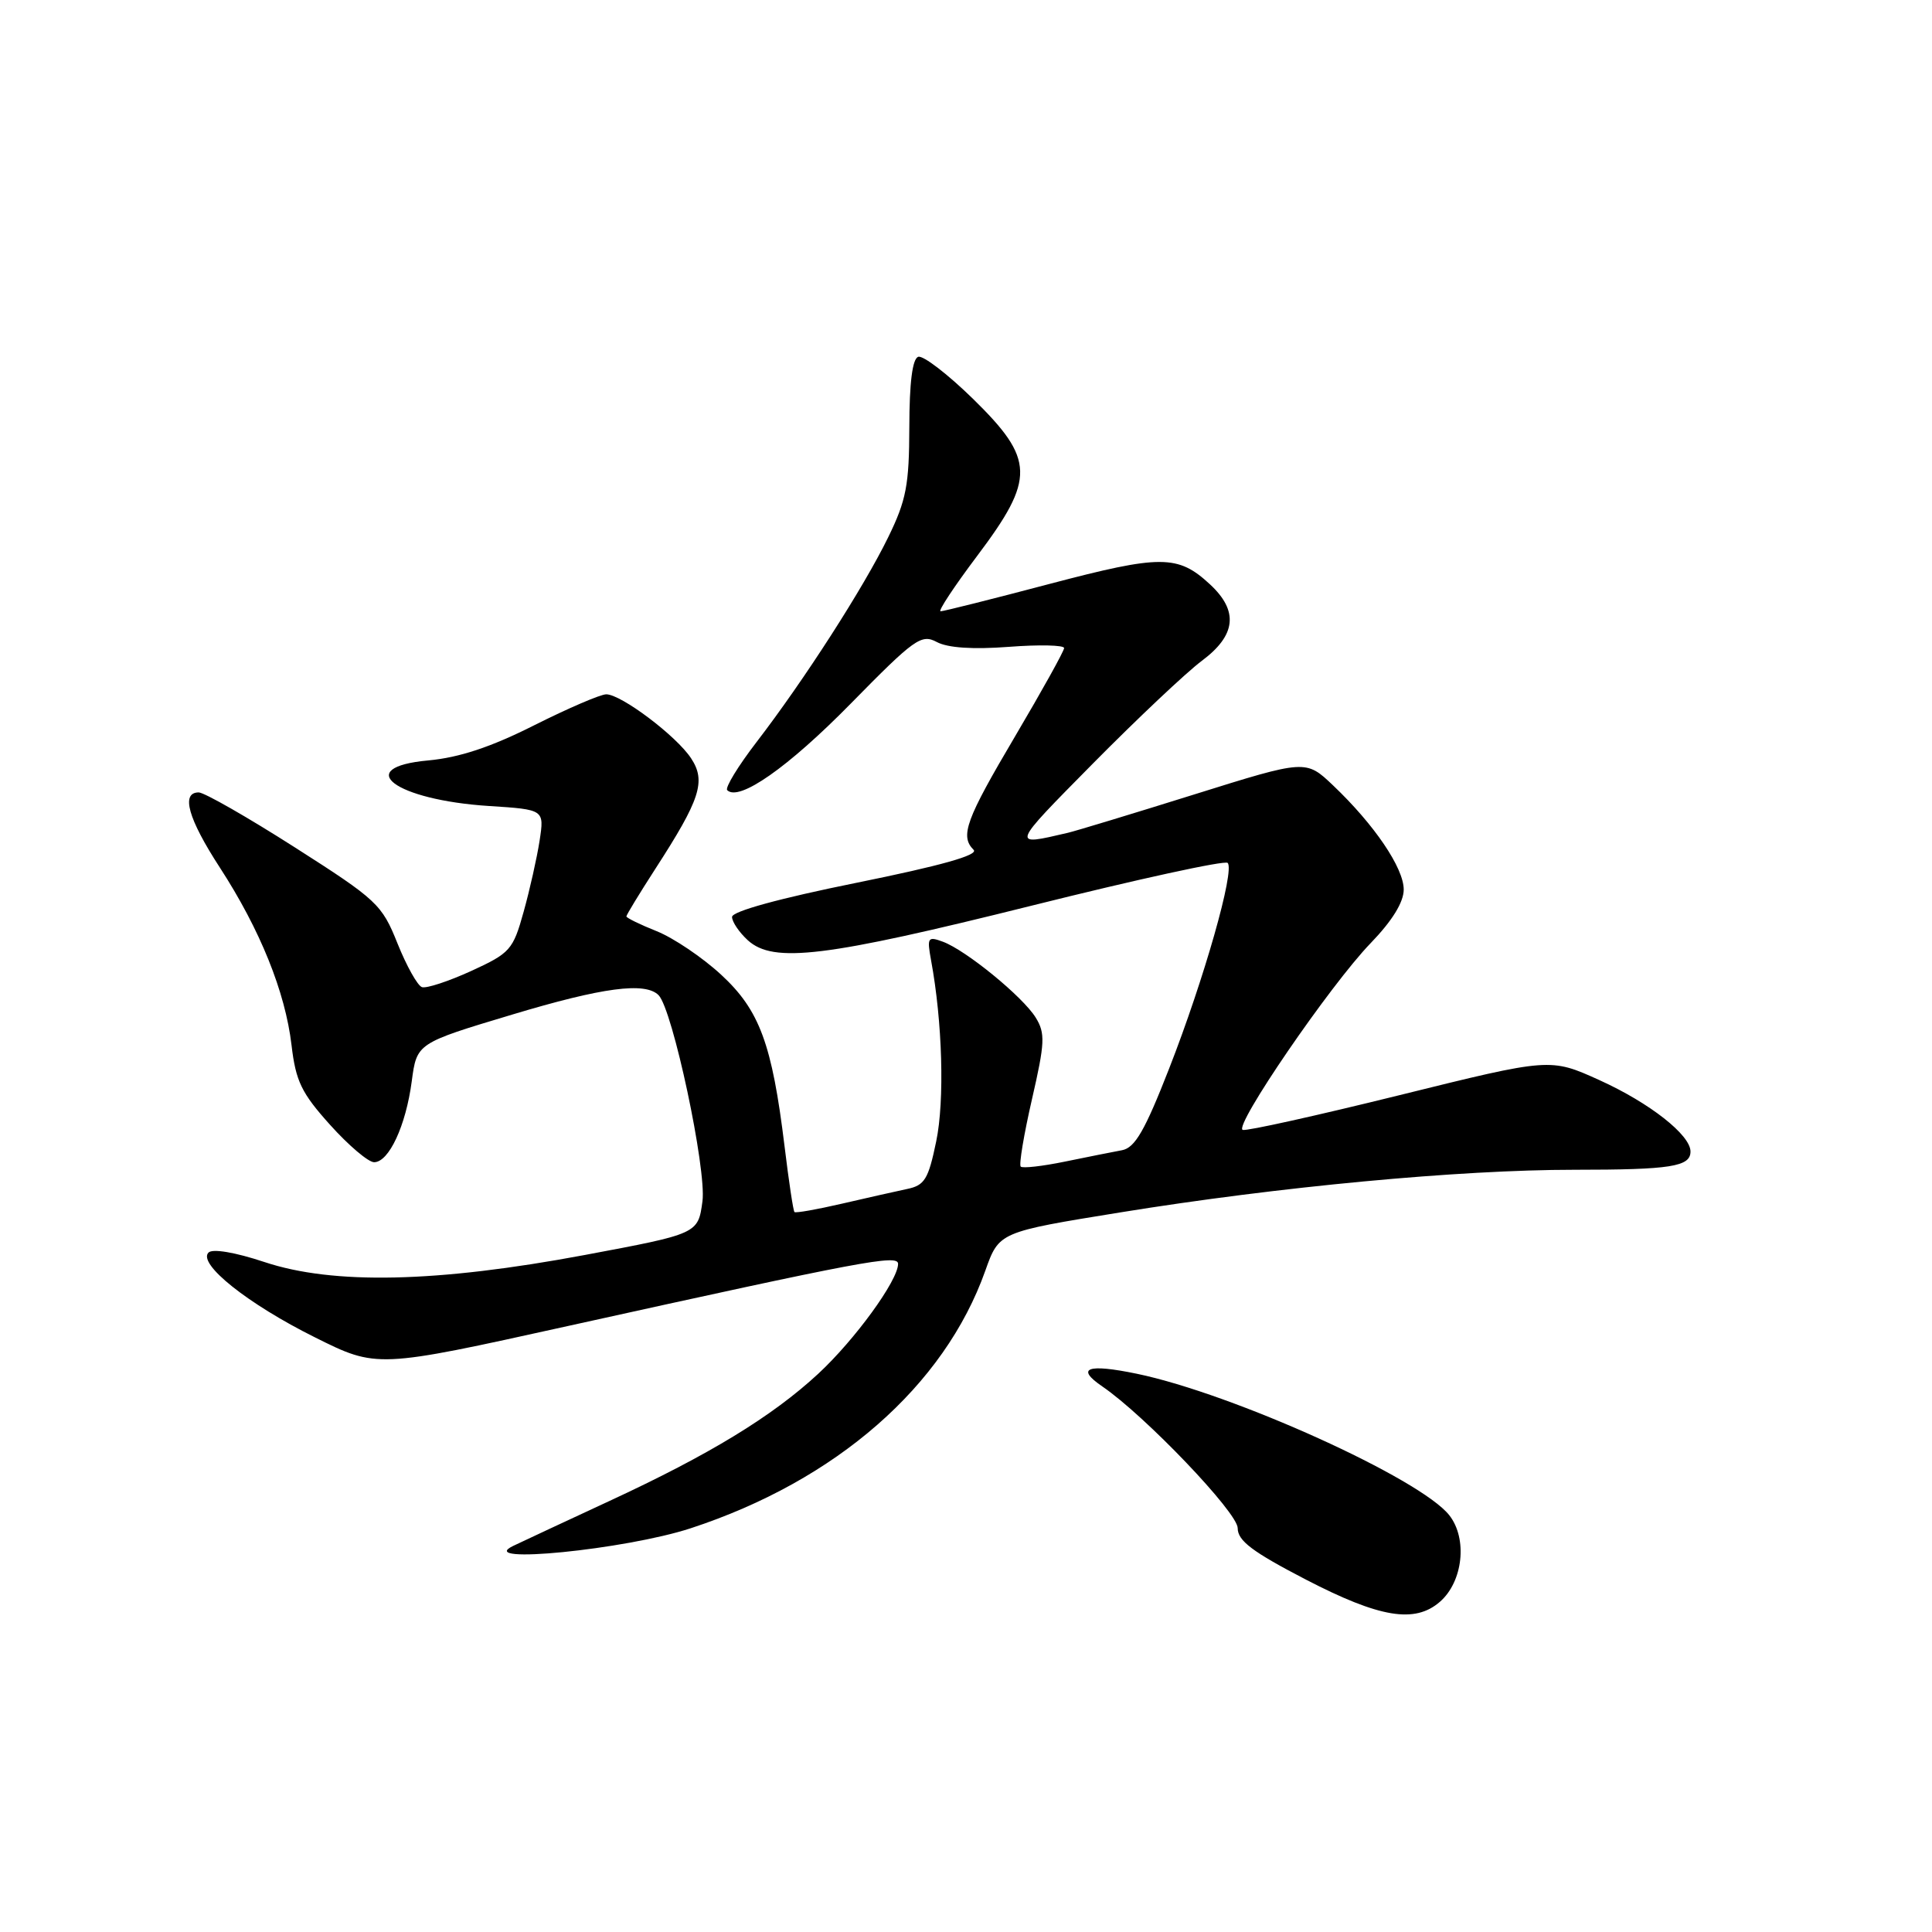 <?xml version="1.0" encoding="UTF-8" standalone="no"?>
<!DOCTYPE svg PUBLIC "-//W3C//DTD SVG 1.1//EN" "http://www.w3.org/Graphics/SVG/1.1/DTD/svg11.dtd" >
<svg xmlns="http://www.w3.org/2000/svg" xmlns:xlink="http://www.w3.org/1999/xlink" version="1.1" viewBox="0 0 256 256">
 <g >
 <path fill="currentColor"
d=" M 190.79 212.25 C 193.86 209.59 194.48 203.88 192.04 200.78 C 188.22 195.92 163.40 184.68 150.64 182.03 C 144.08 180.67 142.47 181.26 146.06 183.71 C 151.71 187.57 164.00 200.43 164.00 202.48 C 164.00 204.16 165.94 205.62 173.05 209.31 C 182.82 214.37 187.47 215.14 190.79 212.25 Z  M 91.50 202.51 C 110.80 196.19 125.13 183.67 130.56 168.37 C 132.38 163.25 132.38 163.25 148.44 160.65 C 169.48 157.24 193.37 155.00 208.60 155.00 C 221.38 155.00 224.00 154.59 224.00 152.58 C 224.00 150.39 218.59 146.14 211.95 143.13 C 205.42 140.17 205.42 140.17 185.50 145.10 C 174.55 147.81 165.18 149.89 164.67 149.72 C 163.40 149.30 176.27 130.50 181.62 124.97 C 184.48 122.01 186.00 119.54 186.00 117.87 C 186.00 115.01 182.11 109.27 176.64 104.07 C 173.03 100.64 173.03 100.64 158.27 105.26 C 150.15 107.80 142.60 110.09 141.50 110.35 C 133.92 112.12 133.86 112.27 144.81 101.18 C 150.69 95.23 157.19 89.10 159.25 87.56 C 163.80 84.17 164.14 80.96 160.33 77.43 C 156.08 73.49 153.85 73.48 139.08 77.37 C 131.51 79.37 125.01 81.00 124.63 81.00 C 124.26 81.00 126.44 77.70 129.48 73.66 C 137.20 63.40 137.13 60.88 128.92 52.84 C 125.57 49.57 122.31 47.06 121.67 47.28 C 120.90 47.54 120.50 50.69 120.49 56.58 C 120.47 64.28 120.09 66.28 117.69 71.19 C 114.43 77.87 106.56 90.11 100.26 98.31 C 97.80 101.51 96.05 104.38 96.36 104.70 C 97.91 106.25 104.40 101.71 112.71 93.25 C 121.19 84.61 122.08 83.98 124.13 85.07 C 125.58 85.85 128.92 86.07 133.68 85.71 C 137.71 85.40 141.00 85.48 141.00 85.87 C 141.00 86.26 138.08 91.51 134.52 97.54 C 127.97 108.62 127.18 110.78 129.01 112.61 C 129.70 113.30 124.67 114.71 113.51 116.97 C 103.27 119.04 97.00 120.76 97.00 121.50 C 97.00 122.15 97.95 123.55 99.10 124.60 C 102.50 127.67 109.35 126.83 136.76 119.99 C 150.65 116.52 162.31 113.97 162.67 114.34 C 163.65 115.32 159.54 129.76 154.92 141.58 C 151.70 149.82 150.39 152.09 148.67 152.41 C 147.48 152.63 144.07 153.31 141.10 153.92 C 138.13 154.53 135.50 154.83 135.25 154.58 C 135.00 154.33 135.67 150.32 136.74 145.66 C 138.46 138.18 138.52 136.92 137.24 134.84 C 135.54 132.08 128.00 125.91 124.93 124.78 C 122.93 124.04 122.82 124.23 123.37 127.24 C 124.88 135.38 125.18 145.84 124.05 151.25 C 123.01 156.27 122.52 157.07 120.18 157.55 C 118.71 157.86 114.81 158.74 111.53 159.50 C 108.24 160.26 105.43 160.76 105.27 160.60 C 105.11 160.45 104.52 156.53 103.96 151.91 C 102.30 138.32 100.65 133.85 95.54 129.14 C 93.07 126.86 89.24 124.28 87.02 123.39 C 84.81 122.51 83.00 121.62 83.00 121.43 C 83.00 121.23 84.73 118.39 86.84 115.12 C 92.80 105.91 93.57 103.52 91.58 100.49 C 89.65 97.53 82.31 92.00 80.33 92.00 C 79.57 92.00 75.27 93.85 70.77 96.11 C 65.04 99.00 60.85 100.38 56.76 100.76 C 46.59 101.68 52.34 106.00 64.80 106.80 C 72.13 107.27 72.13 107.27 71.50 111.39 C 71.15 113.65 70.20 117.90 69.38 120.83 C 67.98 125.87 67.60 126.29 62.44 128.66 C 59.43 130.03 56.50 131.00 55.91 130.80 C 55.33 130.61 53.87 128.00 52.67 125.01 C 50.60 119.83 49.97 119.24 39.08 112.29 C 32.80 108.28 27.06 105.00 26.33 105.00 C 23.94 105.00 24.92 108.48 29.14 114.97 C 34.46 123.17 37.80 131.43 38.63 138.49 C 39.19 143.27 39.95 144.84 43.74 149.05 C 46.18 151.77 48.81 154.00 49.57 154.00 C 51.53 154.00 53.78 149.17 54.56 143.27 C 55.23 138.23 55.23 138.23 67.86 134.44 C 79.86 130.83 85.49 130.09 87.26 131.86 C 89.13 133.73 93.64 154.94 93.08 159.17 C 92.50 163.48 92.50 163.48 77.50 166.29 C 57.90 169.96 44.14 170.26 35.02 167.22 C 31.17 165.94 28.17 165.43 27.63 165.97 C 26.15 167.45 32.85 172.79 41.72 177.20 C 49.94 181.30 49.94 181.30 75.22 175.71 C 114.47 167.04 119.00 166.19 119.00 167.47 C 119.00 169.66 113.27 177.54 108.41 182.04 C 102.29 187.70 94.00 192.75 80.77 198.88 C 75.12 201.50 69.38 204.18 68.00 204.84 C 62.85 207.32 82.86 205.33 91.50 202.51 Z "/>
</g>
</svg>